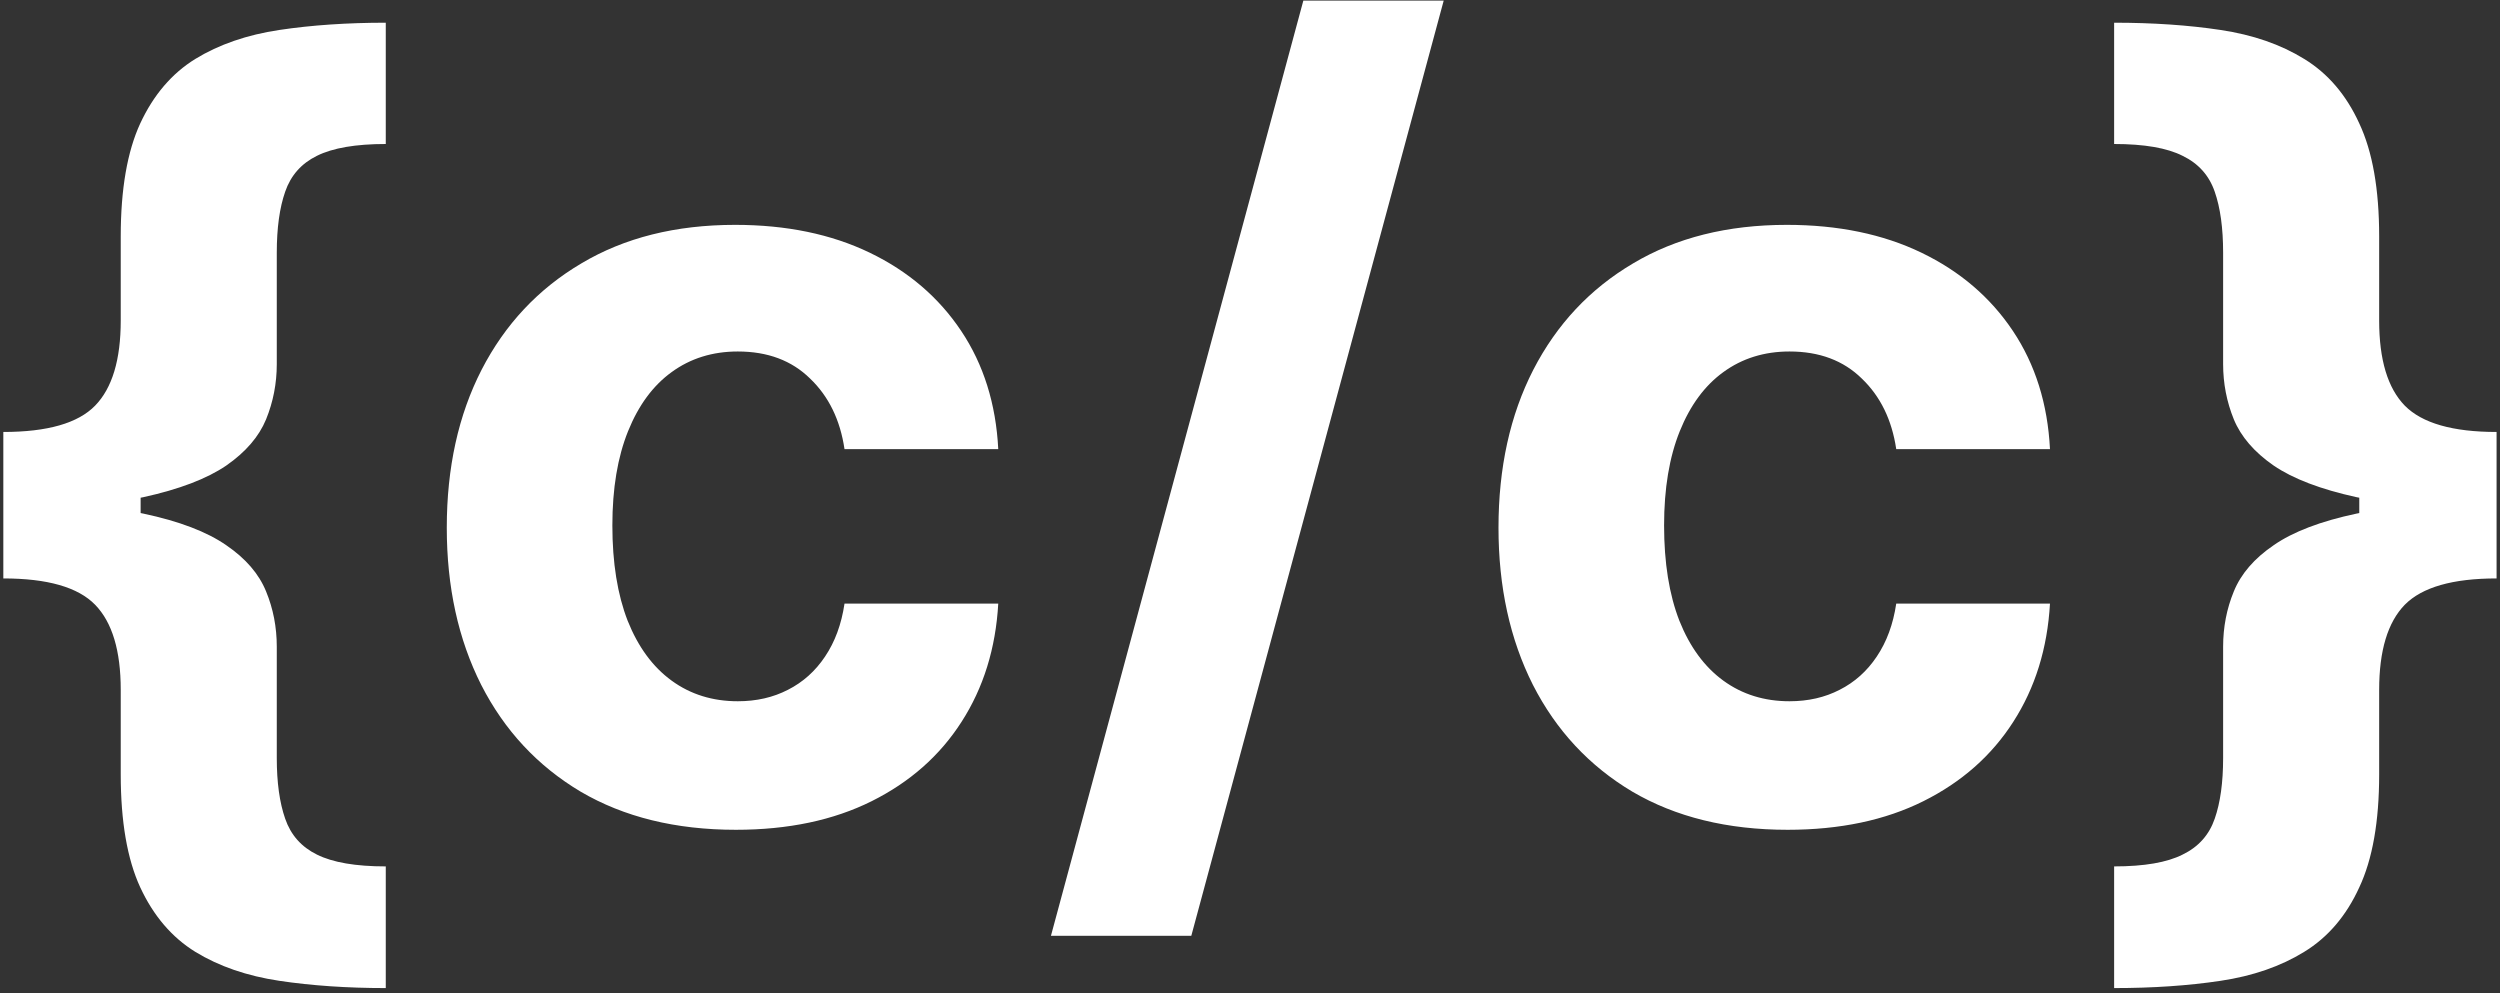 <svg width="302" height="120" viewBox="0 0 302 120" fill="none" xmlns="http://www.w3.org/2000/svg">
<rect x="0" y="0" width="302" height="120" fill="#333333" stroke="none"/>
<path d="M0.402 61.443V52.182C5.731 52.182 9.427 51.122 11.49 49.002C13.554 46.883 14.585 43.458 14.585 38.728V28.545C14.585 22.862 15.371 18.316 16.942 14.907C18.543 11.466 20.761 8.871 23.594 7.12C26.458 5.369 29.847 4.202 33.758 3.618C37.669 3.034 41.951 2.743 46.601 2.743V17.395C42.967 17.395 40.195 17.871 38.285 18.823C36.407 19.745 35.129 21.188 34.451 23.154C33.774 25.089 33.435 27.547 33.435 30.526V43.98C33.435 46.315 33.004 48.542 32.141 50.661C31.279 52.75 29.677 54.609 27.337 56.236C24.995 57.834 21.654 59.108 17.311 60.061C12.969 60.982 7.332 61.443 0.402 61.443ZM46.601 119.36C41.951 119.36 37.669 119.068 33.758 118.485C29.847 117.901 26.458 116.734 23.594 114.983C20.761 113.232 18.543 110.636 16.942 107.196C15.371 103.786 14.585 99.241 14.585 93.558V83.329C14.585 78.599 13.554 75.173 11.49 73.054C9.427 70.934 5.731 69.875 0.402 69.875V60.614C7.332 60.614 12.969 61.09 17.311 62.042C21.654 62.963 24.995 64.238 27.337 65.867C29.677 67.464 31.279 69.322 32.141 71.441C33.004 73.53 33.435 75.757 33.435 78.123V91.576C33.435 94.525 33.774 96.967 34.451 98.903C35.129 100.868 36.407 102.312 38.285 103.234C40.195 104.186 42.967 104.662 46.601 104.662V119.36ZM0.402 69.875V52.182H16.988V69.875H0.402ZM88.897 100.239C81.628 100.239 75.376 98.703 70.14 95.631C64.935 92.529 60.931 88.228 58.129 82.73C55.356 77.232 53.971 70.904 53.971 63.747C53.971 56.497 55.372 50.139 58.175 44.671C61.008 39.173 65.028 34.888 70.233 31.816C75.437 28.714 81.628 27.163 88.805 27.163C94.996 27.163 100.416 28.284 105.067 30.526C109.717 32.769 113.398 35.917 116.108 39.972C118.819 44.026 120.312 48.788 120.589 54.255H102.017C101.494 50.723 100.108 47.881 97.86 45.731C95.642 43.55 92.732 42.46 89.128 42.46C86.079 42.46 83.415 43.289 81.136 44.948C78.887 46.576 77.132 48.956 75.869 52.09C74.606 55.223 73.974 59.016 73.974 63.471C73.974 67.986 74.59 71.825 75.822 74.989C77.086 78.153 78.856 80.564 81.136 82.223C83.415 83.882 86.079 84.711 89.128 84.711C91.376 84.711 93.394 84.251 95.18 83.329C96.997 82.408 98.491 81.071 99.661 79.32C100.863 77.539 101.648 75.404 102.017 72.916H120.589C120.282 78.322 118.803 83.084 116.154 87.199C113.536 91.285 109.918 94.479 105.298 96.783C100.677 99.087 95.211 100.239 88.897 100.239Z" fill="white"/>
<path d="M174.4 0.07L143.908 113.048H126.953L157.445 0.07H174.4Z" fill="white"/>
<path d="M215.944 100.239C208.676 100.239 202.423 98.703 197.187 95.631C191.982 92.529 187.978 88.228 185.175 82.73C182.404 77.232 181.018 70.904 181.018 63.747C181.018 56.497 182.419 50.139 185.222 44.671C188.055 39.173 192.075 34.888 197.28 31.816C202.485 28.714 208.676 27.163 215.852 27.163C222.042 27.163 227.464 28.284 232.114 30.526C236.765 32.769 240.445 35.917 243.156 39.972C245.866 44.026 247.36 48.788 247.637 54.255H229.065C228.541 50.723 227.155 47.881 224.907 45.731C222.69 43.55 219.779 42.46 216.175 42.46C213.126 42.46 210.462 43.289 208.182 44.948C205.934 46.576 204.179 48.956 202.916 52.09C201.654 55.223 201.022 59.016 201.022 63.471C201.022 67.986 201.638 71.825 202.87 74.989C204.133 78.153 205.904 80.564 208.182 82.223C210.462 83.882 213.126 84.711 216.175 84.711C218.424 84.711 220.441 84.251 222.227 83.329C224.045 82.408 225.538 81.071 226.708 79.32C227.91 77.539 228.695 75.404 229.065 72.916H247.637C247.329 78.322 245.851 83.084 243.202 87.199C240.584 91.285 236.965 94.479 232.345 96.783C227.725 99.087 222.258 100.239 215.944 100.239ZM301.586 60.614V69.875C296.289 69.875 292.593 70.934 290.498 73.054C288.435 75.173 287.403 78.599 287.403 83.329V93.558C287.403 99.241 286.602 103.786 285 107.196C283.43 110.636 281.212 113.232 278.348 114.983C275.514 116.734 272.141 117.901 268.23 118.485C264.349 119.068 260.068 119.36 255.387 119.36V104.662C259.021 104.662 261.778 104.186 263.657 103.234C265.566 102.312 266.86 100.868 267.537 98.903C268.214 96.967 268.553 94.525 268.553 91.576V78.123C268.553 75.757 268.985 73.53 269.847 71.441C270.71 69.322 272.311 67.464 274.652 65.867C276.993 64.238 280.334 62.963 284.677 62.042C289.02 61.09 294.656 60.614 301.586 60.614ZM255.387 2.743C260.068 2.743 264.349 3.034 268.23 3.618C272.141 4.202 275.514 5.369 278.348 7.12C281.212 8.871 283.43 11.466 285 14.907C286.602 18.316 287.403 22.862 287.403 28.545V38.728C287.403 43.458 288.435 46.883 290.498 49.002C292.593 51.122 296.289 52.182 301.586 52.182V61.443C294.656 61.443 289.02 60.982 284.677 60.061C280.334 59.108 276.993 57.834 274.652 56.236C272.311 54.609 270.71 52.75 269.847 50.661C268.985 48.542 268.553 46.315 268.553 43.98V30.526C268.553 27.547 268.214 25.089 267.537 23.154C266.86 21.188 265.566 19.745 263.657 18.823C261.778 17.871 259.021 17.395 255.387 17.395V2.743ZM301.586 52.182V69.875H285V52.182H301.586Z" fill="white"/>
</svg>
